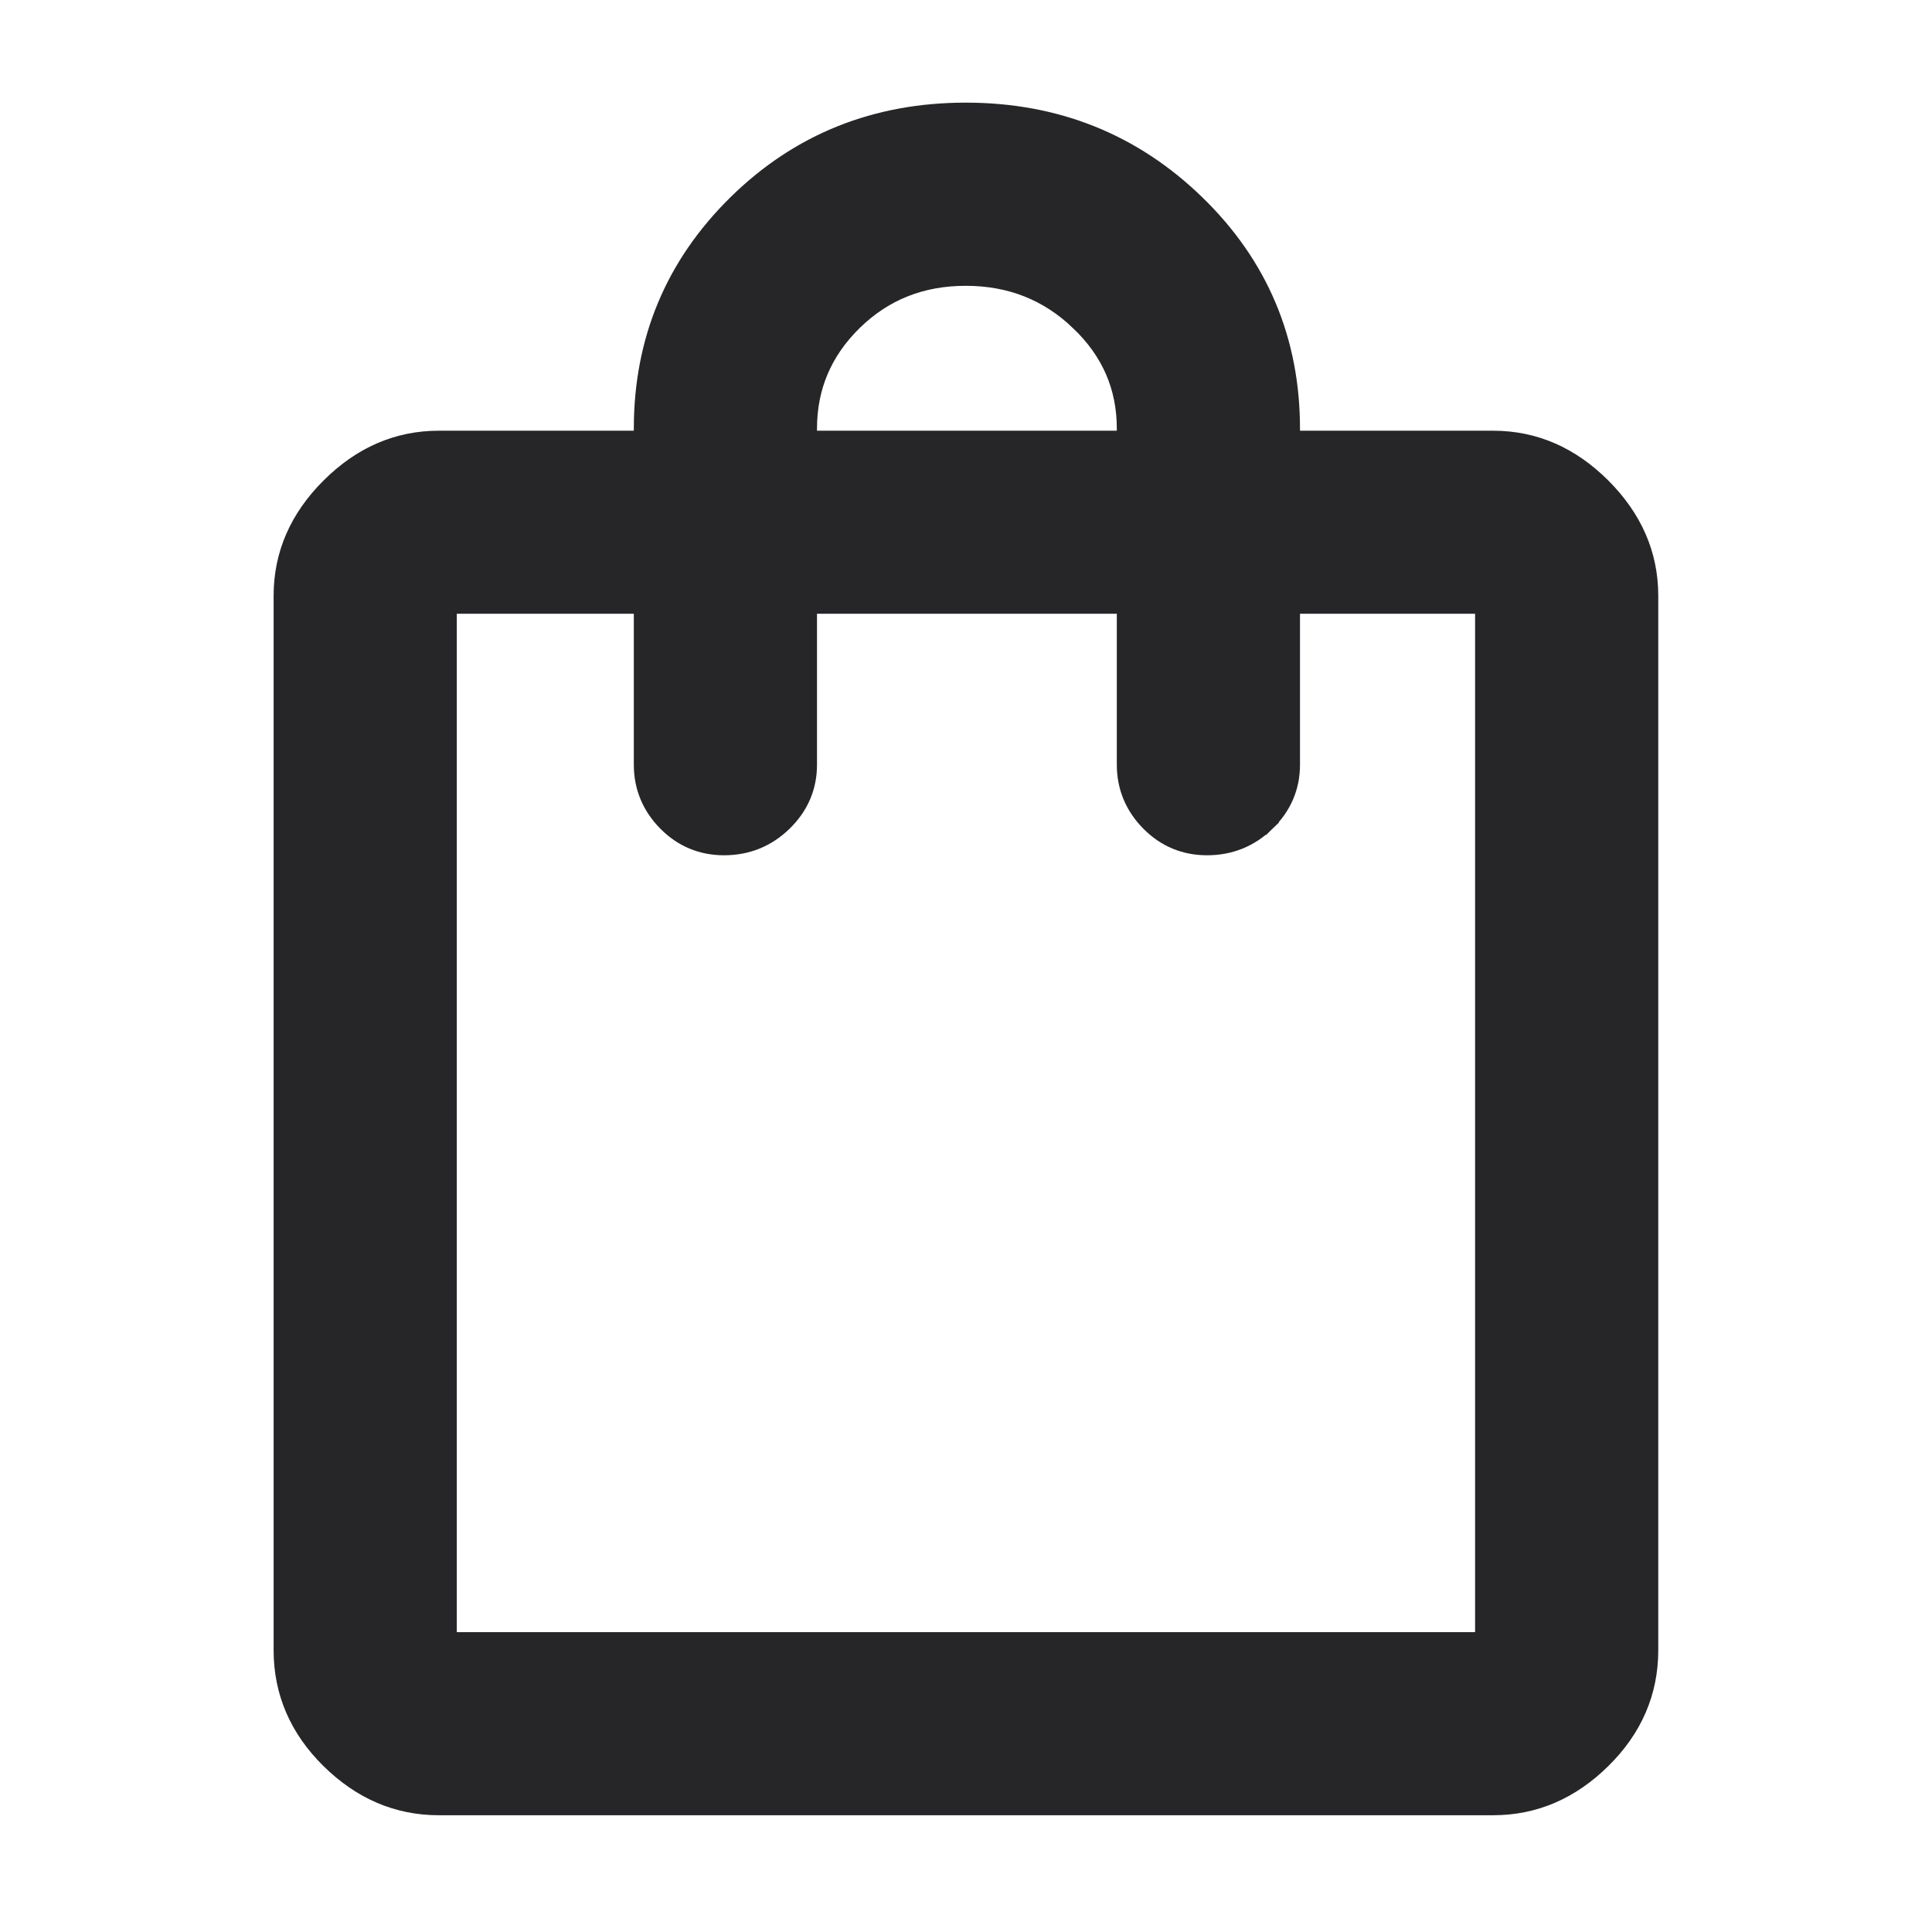 <svg width="16" height="16" viewBox="0 0 16 16" fill="none" xmlns="http://www.w3.org/2000/svg">
<path d="M10.691 3.642V3.55C10.691 2.819 10.428 2.196 9.905 1.688C9.381 1.179 8.744 0.925 7.998 0.925C7.252 0.925 6.618 1.179 6.101 1.688C5.584 2.197 5.324 2.819 5.324 3.55V3.642H3.633C3.292 3.642 2.991 3.774 2.732 4.033C2.473 4.291 2.341 4.592 2.341 4.933V13.667C2.341 14.014 2.473 14.318 2.732 14.573C2.991 14.828 3.292 14.958 3.633 14.958H12.366C12.707 14.958 13.008 14.828 13.266 14.573C13.526 14.318 13.658 14.014 13.658 13.667V4.933C13.658 4.592 13.525 4.291 13.267 4.033C13.008 3.774 12.707 3.642 12.366 3.642H10.691ZM6.691 6.333V5.008H9.324V6.333C9.324 6.517 9.391 6.677 9.521 6.809L9.521 6.809C9.651 6.941 9.811 7.008 9.996 7.008C10.186 7.008 10.35 6.942 10.486 6.81L10.435 6.758L10.486 6.81C10.621 6.679 10.691 6.519 10.691 6.333V5.008H12.291V13.592H3.708V5.008H5.324V6.333C5.324 6.517 5.391 6.677 5.521 6.809L5.521 6.809C5.651 6.941 5.811 7.008 5.996 7.008C6.186 7.008 6.35 6.942 6.486 6.81L6.486 6.81C6.621 6.679 6.691 6.519 6.691 6.333ZM8.938 2.663L8.99 2.608L8.938 2.663C9.197 2.91 9.324 3.204 9.324 3.55V3.642H6.691V3.55C6.691 3.204 6.816 2.909 7.068 2.662C7.321 2.415 7.629 2.292 7.998 2.292C8.367 2.292 8.679 2.415 8.938 2.663Z" fill="#262629" stroke="#262629" stroke-width="0.15"/>
</svg>
